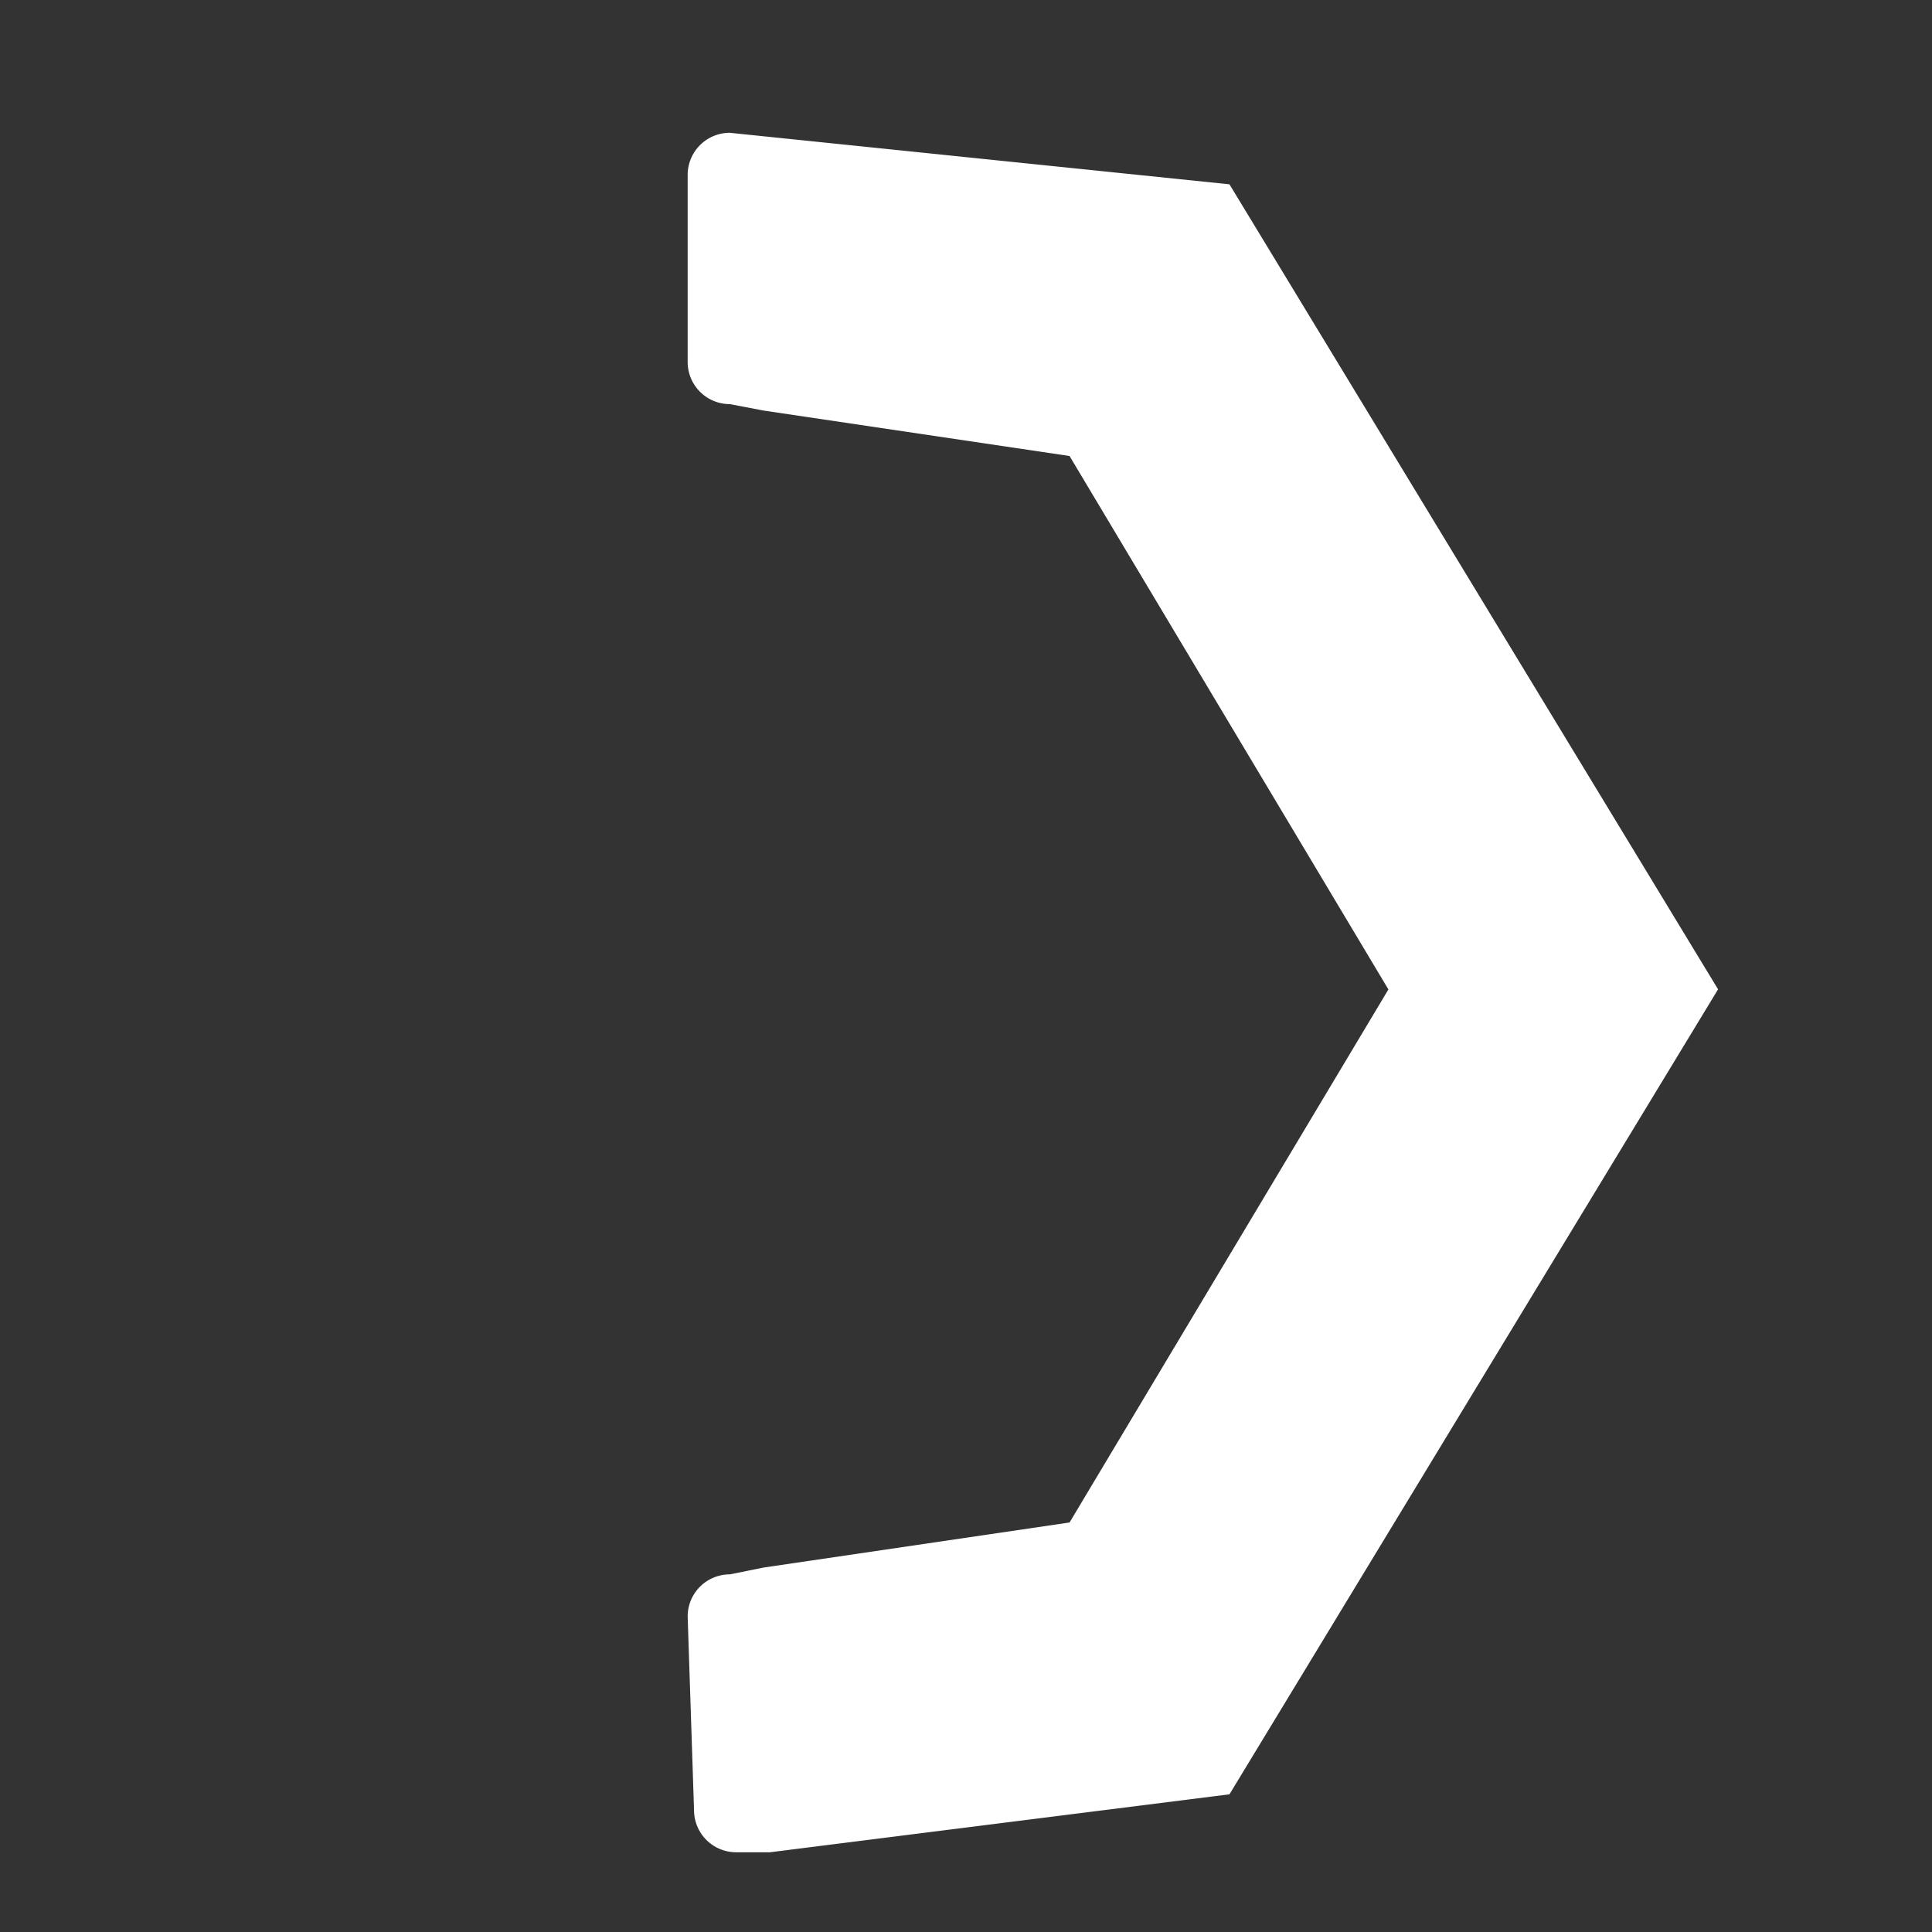 <svg xmlns="http://www.w3.org/2000/svg" viewBox="0 0 300 300"><rect x="0" y="0" width="300" height="300" fill="#333333" stroke="none"/><title>kerrSymbols</title><path d="M106.78,251a6.53,6.53,0,0,1,6.54-6.53l5.24-1.06,47.52-7,49.51-82.77L166.08,70.81l-47.52-7.06-5.24-1a6.54,6.54,0,0,1-6.54-6.54V27.15a6.54,6.54,0,0,1,6.54-6.53l77.59,8,75.87,125-75.87,125-71.36,9h-5.24a6.54,6.54,0,0,1-6.54-6.54Z" style="fill:#fff"/></svg>